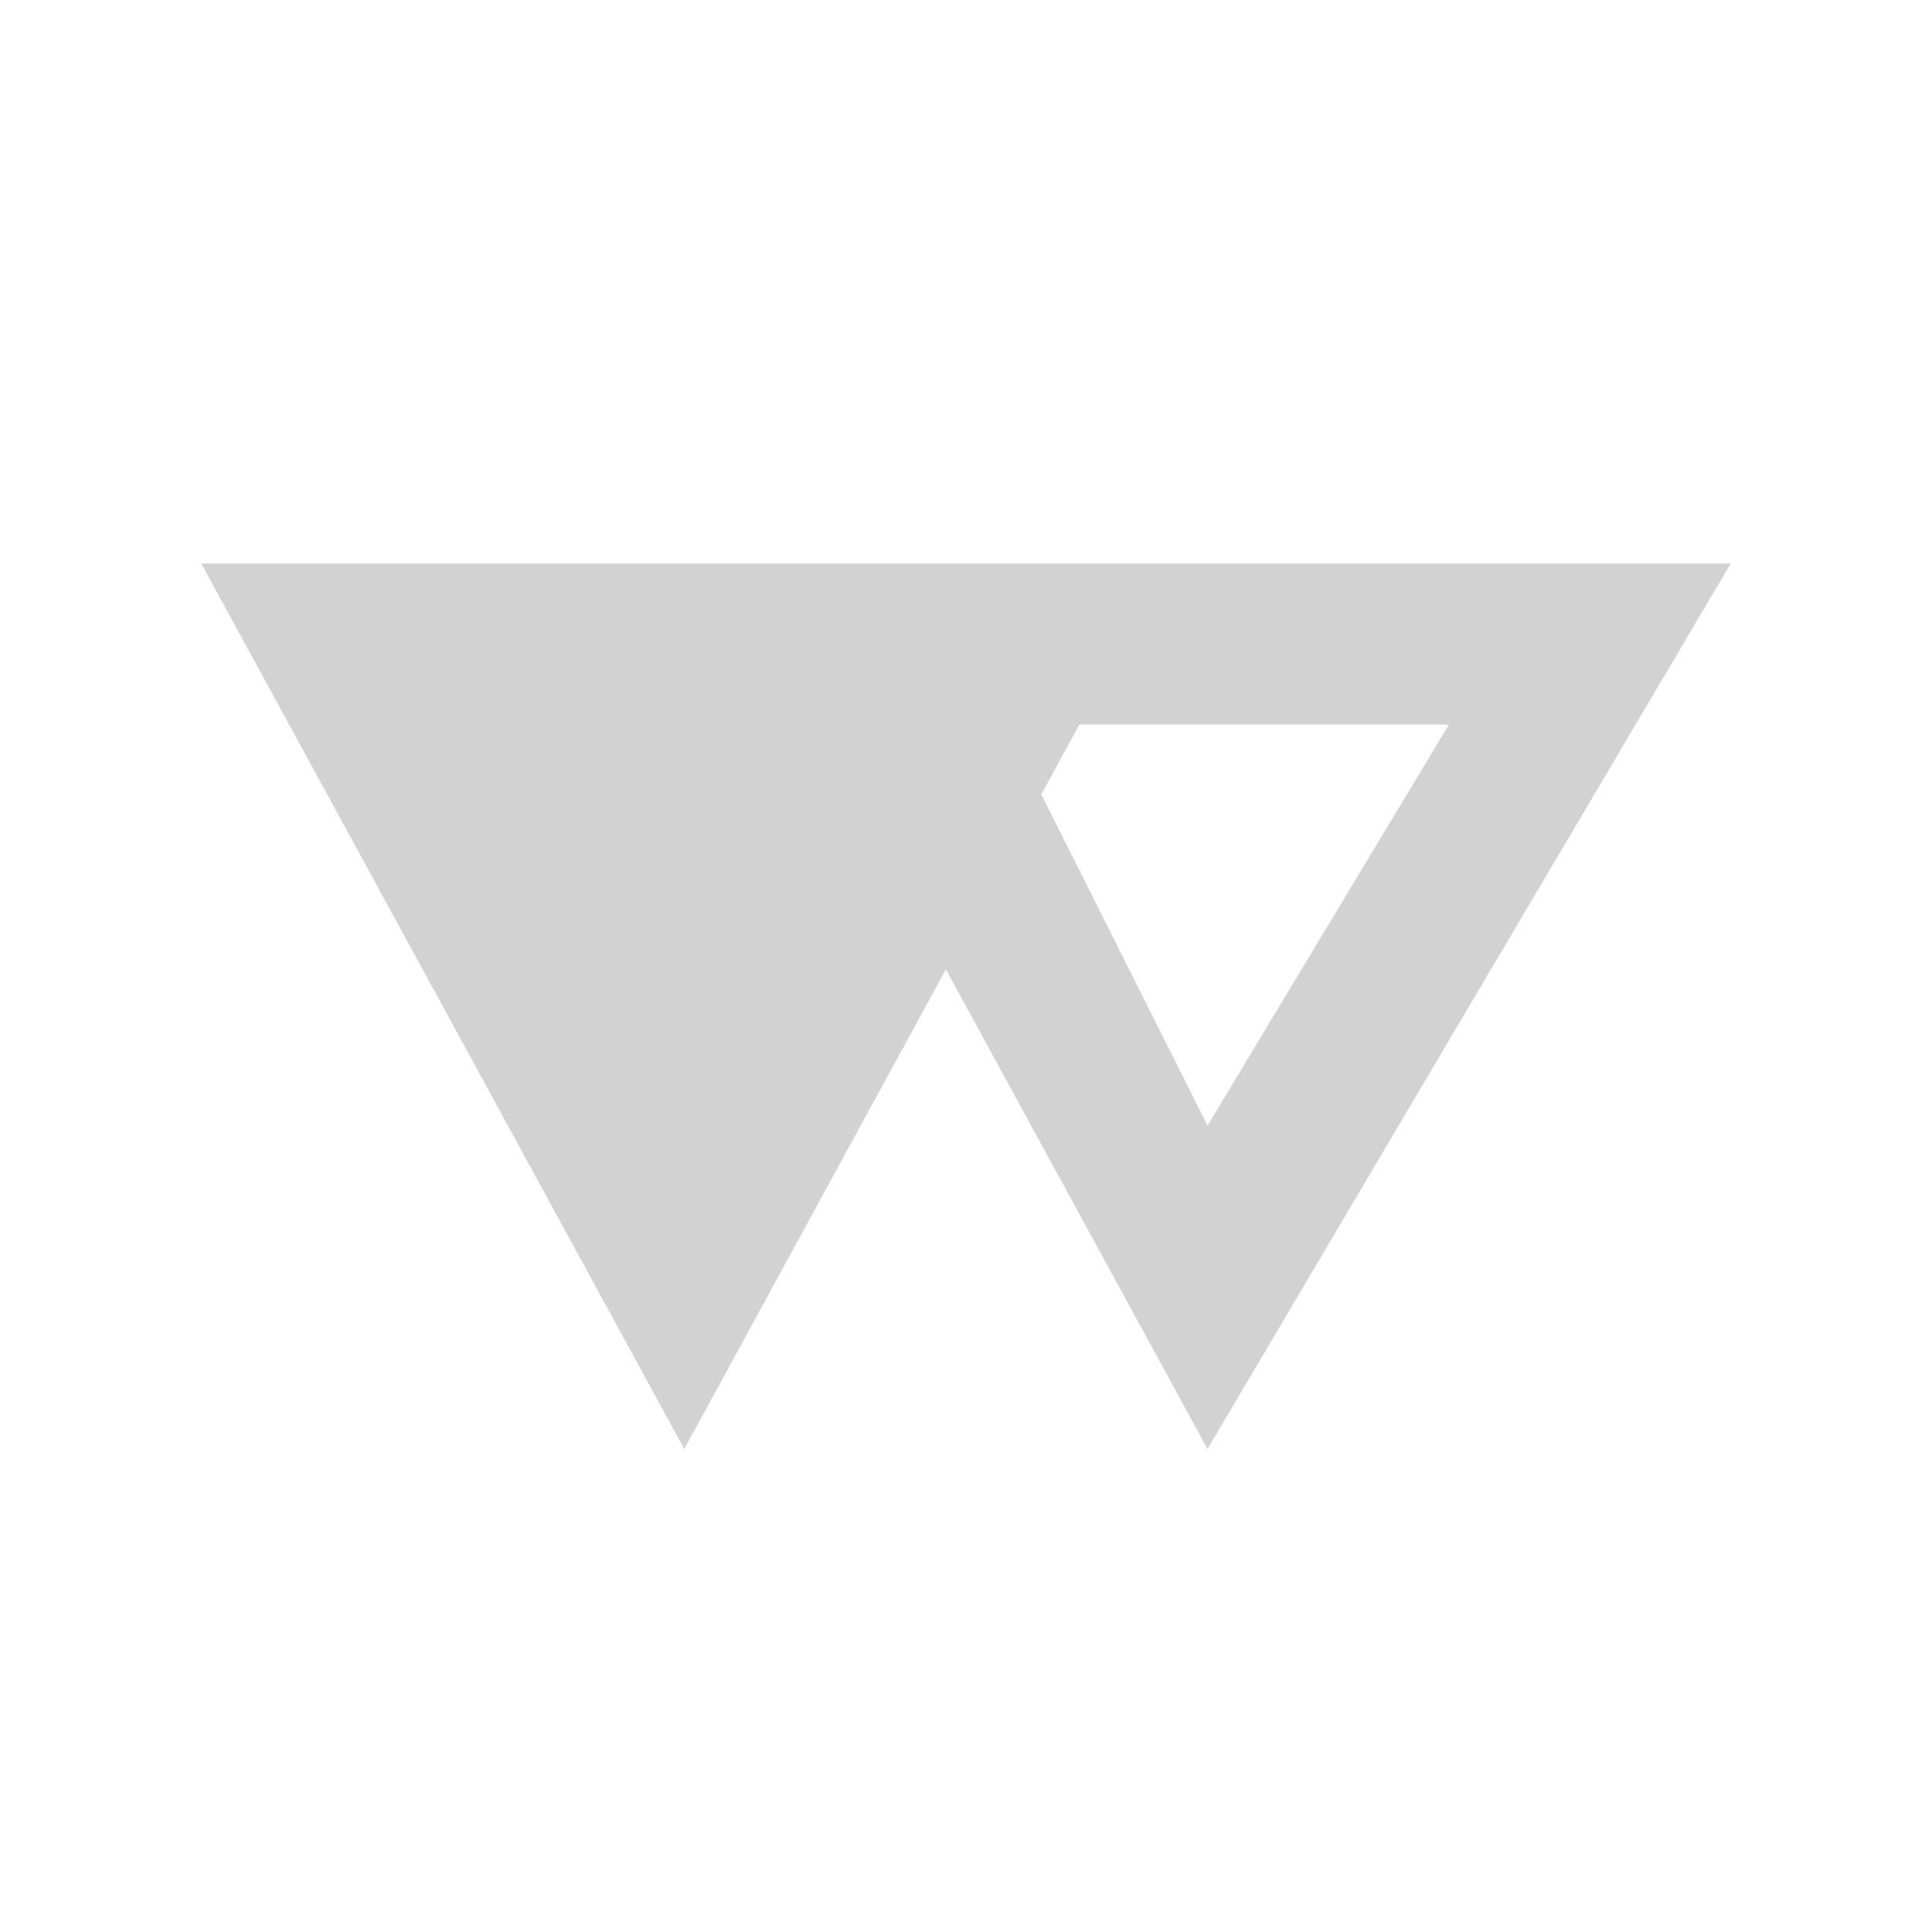 <svg xmlns="http://www.w3.org/2000/svg" id="svg2" width="48" height="48" version="1.1" viewBox="0 0 48 48"><path id="path4" fill="#d2d2d2" d="m5 14 12 22 6.5-11.916 6.5 11.916 13-22h-14-11-13zm21.818 4h9.182l-6 9.965-4.129-8.229 0.947-1.736z"/></svg>
